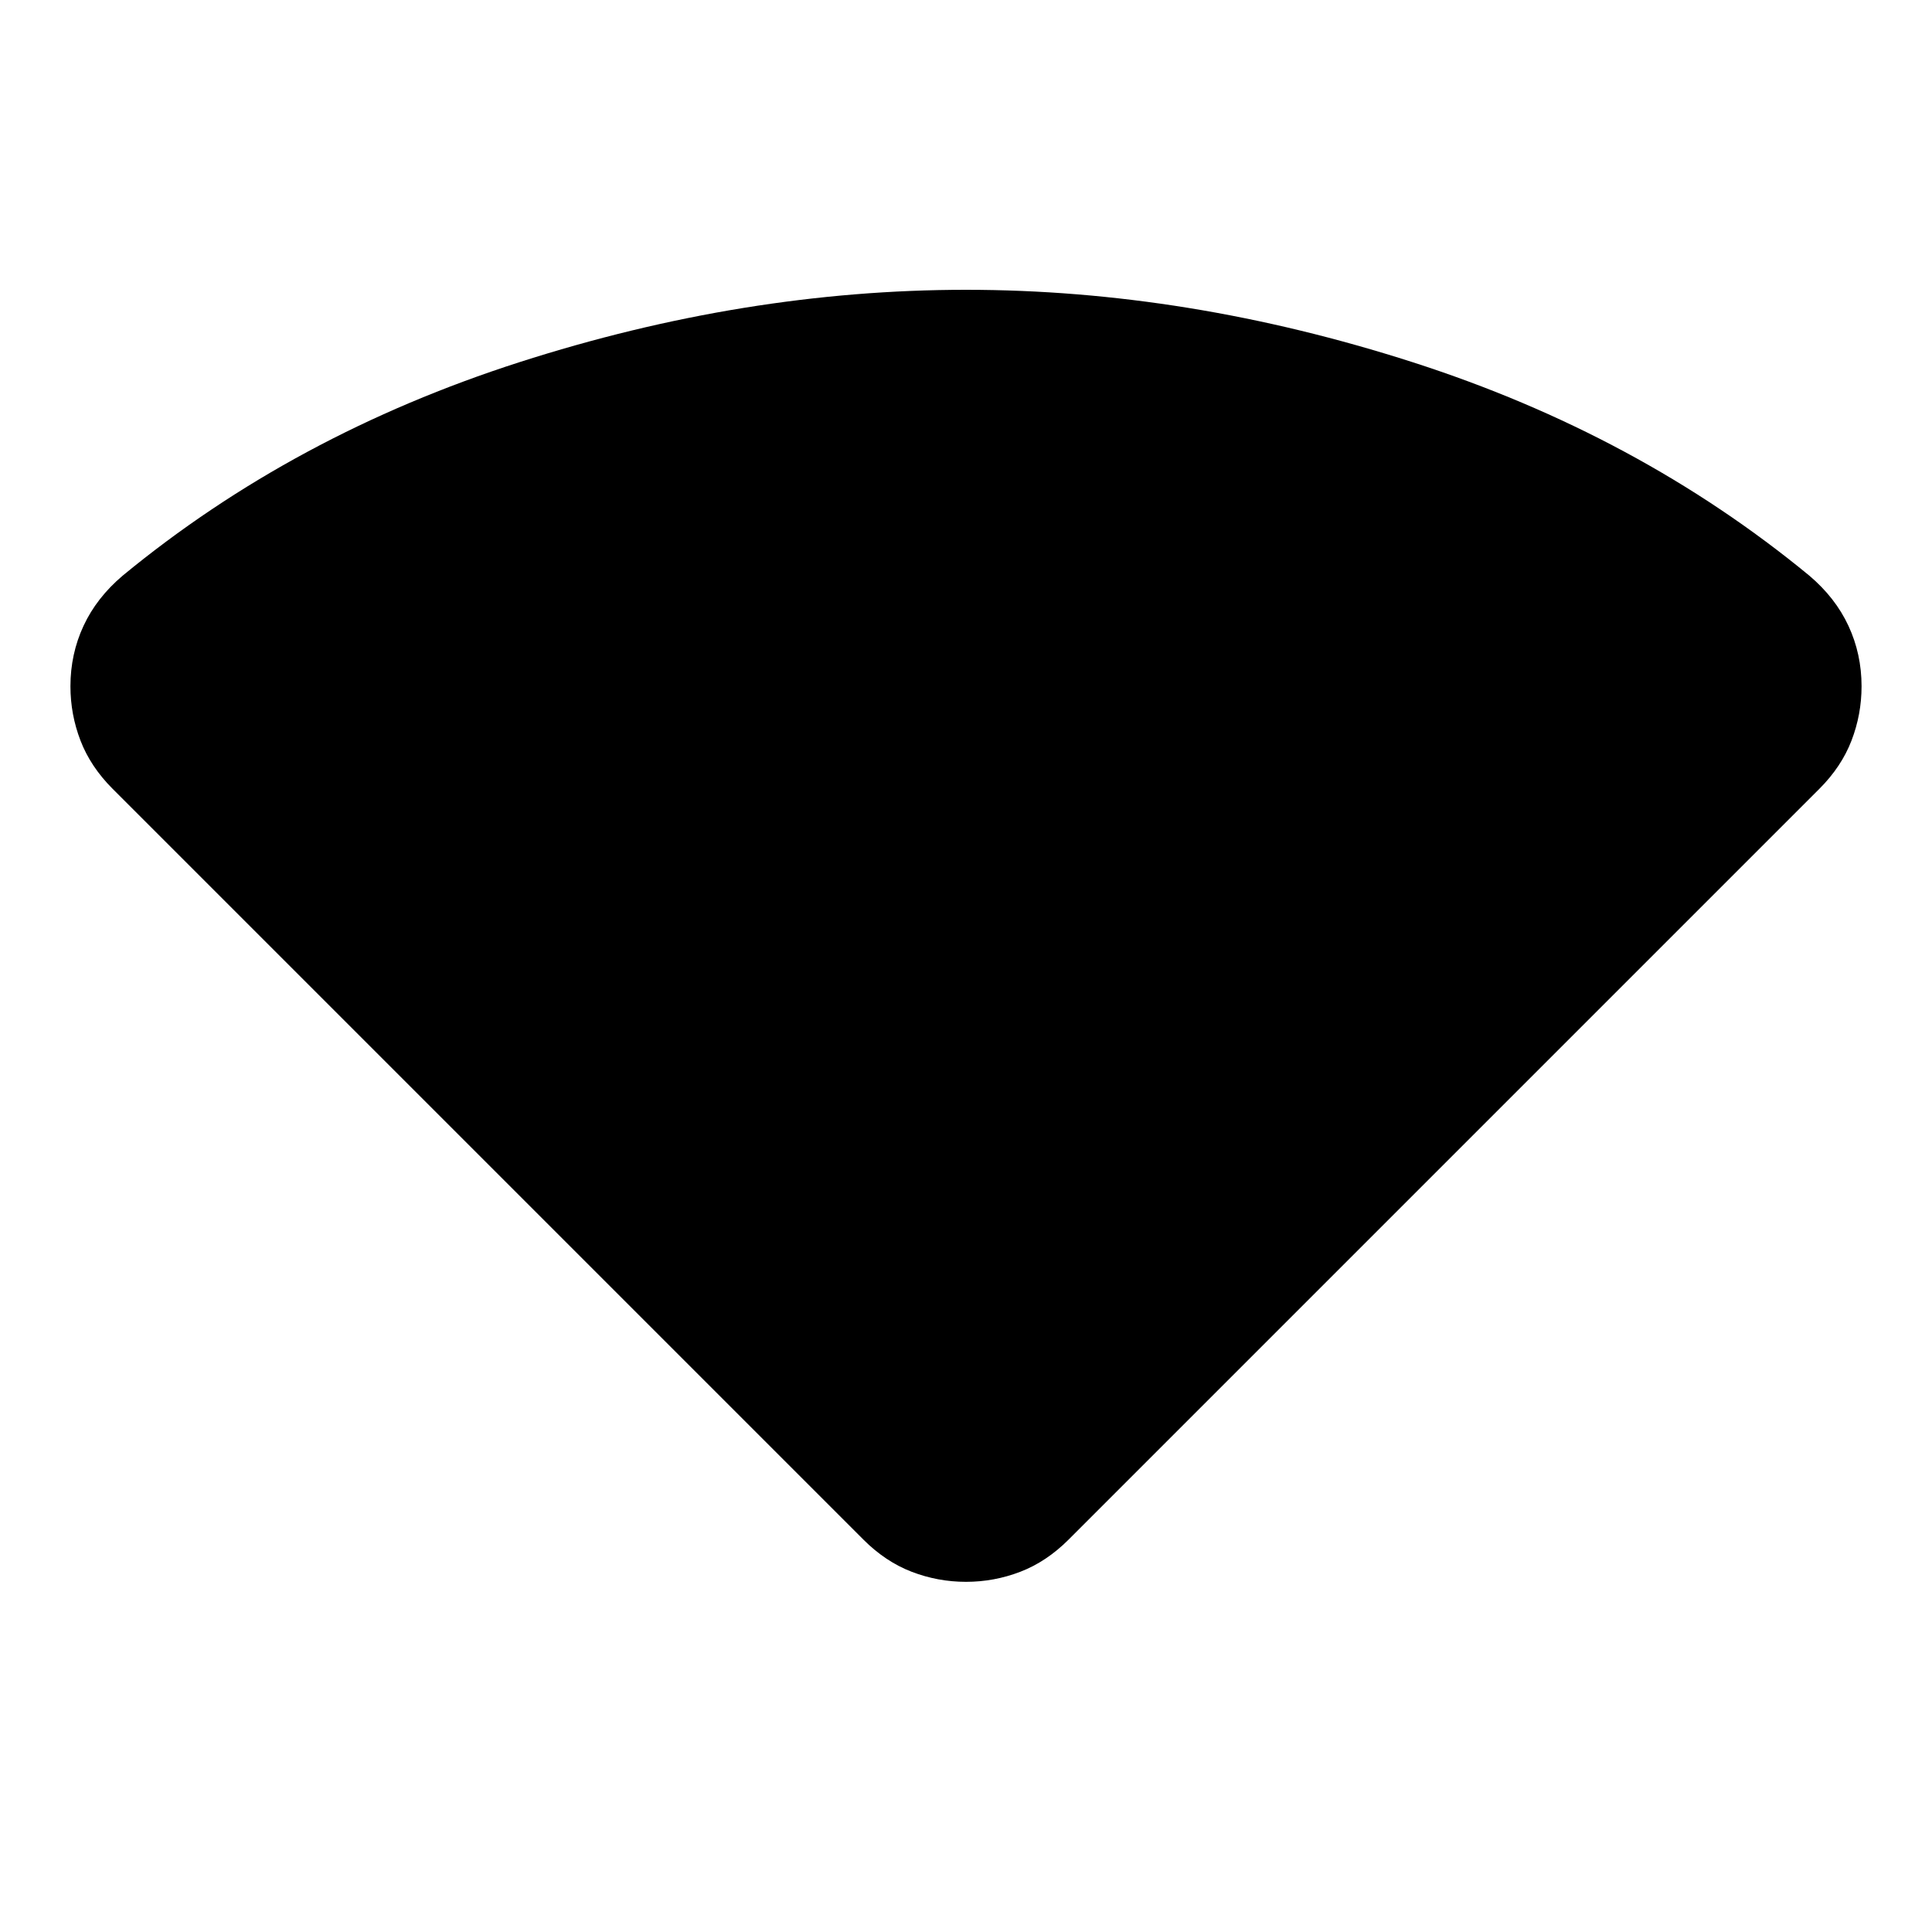 <svg xmlns="http://www.w3.org/2000/svg" height="20" viewBox="0 -960 960 960" width="20"><path d="M429-195 56-568q-11-11-16-24t-5-27q0-16 6.5-30T61-674q85-70 197-106t222-36q110 0 222 36t197 106q13 11 19.5 25t6.5 30q0 14-5 27t-16 24L531-195q-11 11-24 16t-27 5q-14 0-27-5t-24-16Z"/></svg>